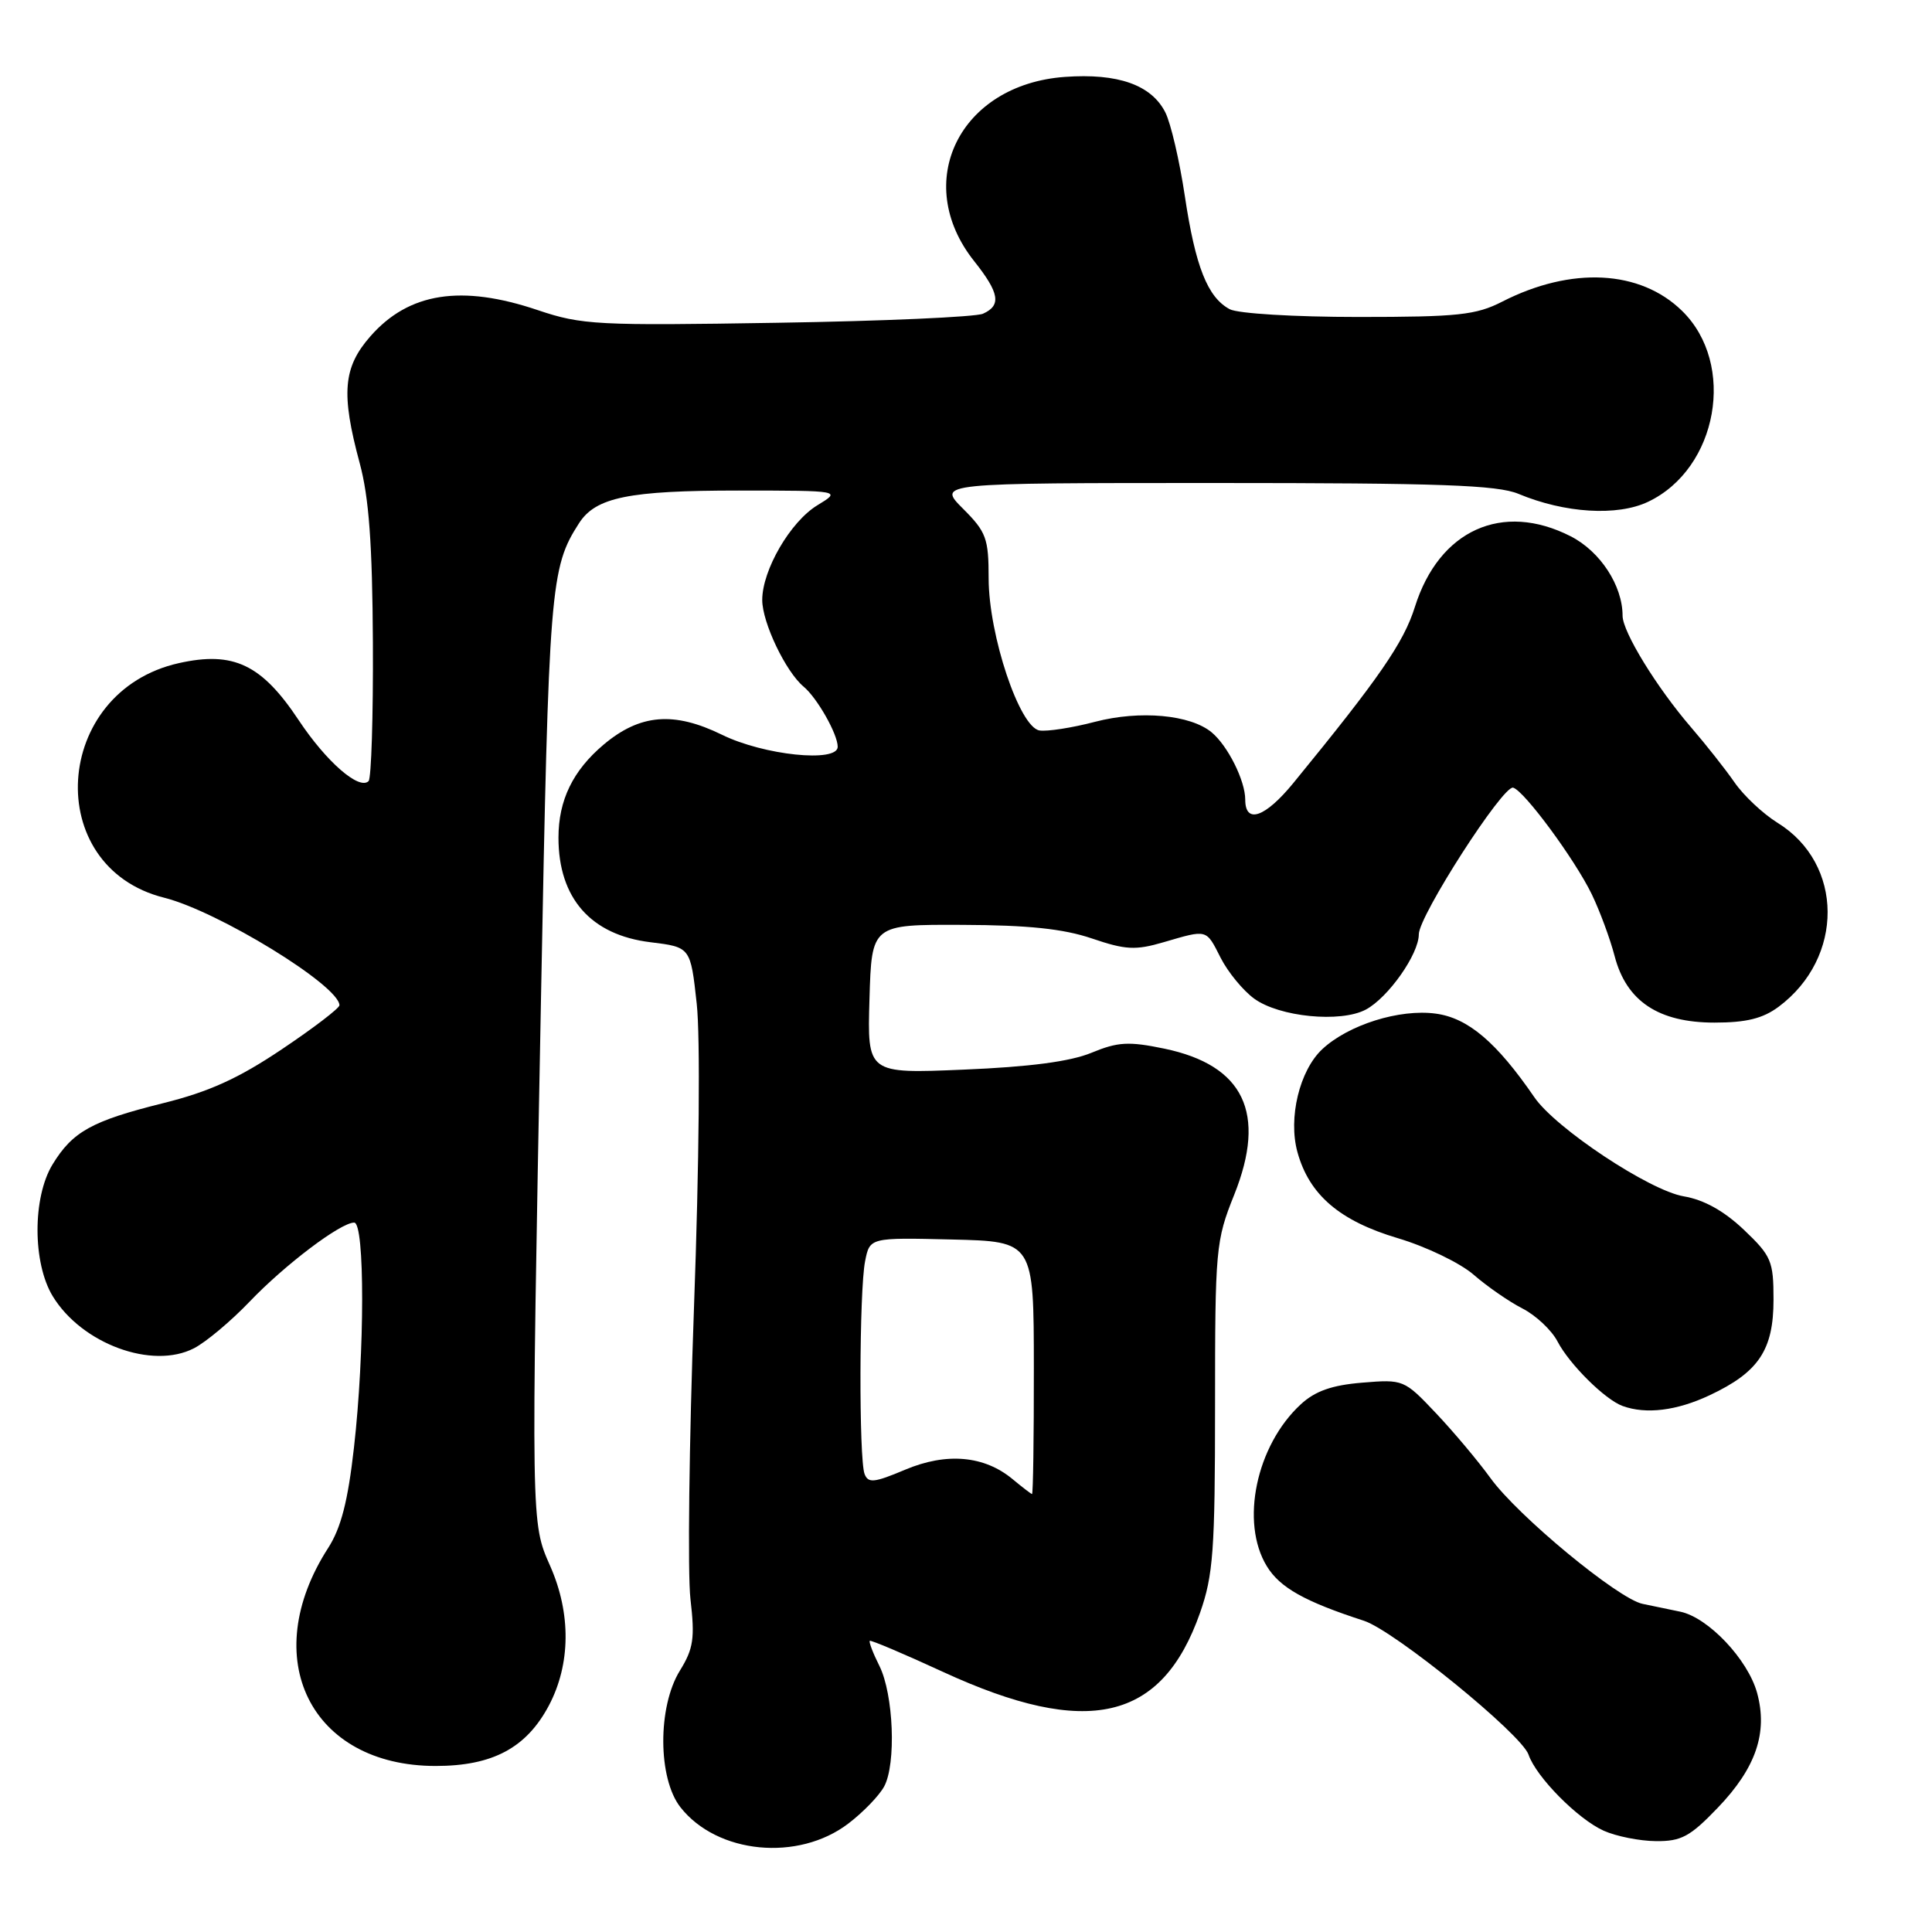 <?xml version="1.0" encoding="UTF-8" standalone="no"?>
<!DOCTYPE svg PUBLIC "-//W3C//DTD SVG 1.1//EN" "http://www.w3.org/Graphics/SVG/1.1/DTD/svg11.dtd" >
<svg xmlns="http://www.w3.org/2000/svg" xmlns:xlink="http://www.w3.org/1999/xlink" version="1.1" viewBox="0 0 256 256">
 <g >
 <path fill="currentColor"
d=" M 112.41 241.63 C 114.37 240.14 116.51 237.92 117.16 236.71 C 118.77 233.70 118.40 224.51 116.53 220.75 C 115.68 219.06 115.11 217.56 115.25 217.42 C 115.39 217.29 119.77 219.14 124.99 221.55 C 144.10 230.35 153.96 228.08 159.01 213.71 C 160.76 208.73 161.00 205.45 161.00 186.35 C 161.00 165.45 161.09 164.42 163.54 158.31 C 167.87 147.49 164.83 141.15 154.28 138.95 C 149.55 137.97 148.13 138.05 144.62 139.50 C 141.82 140.66 136.41 141.37 127.71 141.73 C 114.92 142.27 114.92 142.27 115.21 132.38 C 115.50 122.50 115.50 122.50 127.50 122.55 C 136.22 122.58 140.91 123.07 144.68 124.35 C 149.15 125.87 150.46 125.94 154.18 124.85 C 160.04 123.14 159.79 123.07 161.75 126.93 C 162.71 128.81 164.70 131.24 166.18 132.32 C 169.50 134.75 177.62 135.55 180.97 133.78 C 183.94 132.20 188.00 126.44 188.00 123.80 C 188.00 121.36 199.17 104.00 200.50 104.37 C 201.97 104.78 208.68 113.88 210.92 118.50 C 211.98 120.70 213.35 124.39 213.95 126.70 C 215.51 132.67 219.76 135.50 227.18 135.50 C 231.39 135.50 233.58 134.96 235.68 133.40 C 244.39 126.90 244.32 114.45 235.54 109.03 C 233.61 107.83 231.05 105.43 229.84 103.68 C 228.63 101.93 226.03 98.64 224.07 96.37 C 219.53 91.10 215.00 83.73 215.00 81.59 C 215.00 77.59 212.04 73.06 208.12 71.06 C 199.06 66.44 190.68 70.24 187.48 80.42 C 186.00 85.15 182.75 89.85 171.38 103.75 C 167.63 108.33 165.00 109.24 165.00 105.95 C 165.00 103.44 162.69 98.82 160.55 97.04 C 157.73 94.70 151.06 94.09 145.11 95.64 C 142.07 96.44 138.75 96.95 137.74 96.79 C 135.09 96.37 131.01 84.16 131.00 76.65 C 131.00 71.33 130.69 70.49 127.60 67.40 C 124.20 64.00 124.20 64.00 160.98 64.00 C 190.76 64.00 198.41 64.27 201.21 65.44 C 207.34 68.00 214.30 68.43 218.38 66.49 C 227.63 62.10 230.10 48.24 222.88 41.19 C 217.33 35.76 208.23 35.29 199.07 39.96 C 195.58 41.75 193.20 42.00 179.97 42.00 C 171.53 42.00 164.02 41.55 162.94 40.97 C 160.01 39.40 158.40 35.33 157.00 26.00 C 156.30 21.32 155.14 16.33 154.41 14.89 C 152.57 11.25 148.13 9.68 141.10 10.19 C 127.14 11.20 120.77 24.14 129.08 34.60 C 132.44 38.83 132.71 40.47 130.25 41.57 C 129.29 42.00 117.03 42.55 103.00 42.77 C 79.14 43.16 77.10 43.06 71.28 41.10 C 61.13 37.67 54.17 38.76 49.08 44.56 C 45.46 48.68 45.17 52.13 47.66 61.36 C 48.89 65.90 49.34 72.09 49.41 85.17 C 49.46 94.88 49.20 103.13 48.84 103.50 C 47.60 104.74 43.24 100.94 39.58 95.43 C 34.67 88.03 30.93 86.25 23.69 87.87 C 6.95 91.62 5.50 114.88 21.75 118.95 C 28.90 120.75 44.91 130.57 44.98 133.20 C 44.99 133.58 41.56 136.21 37.35 139.03 C 31.61 142.89 27.69 144.67 21.60 146.18 C 12.16 148.53 9.62 149.94 6.96 154.30 C 4.30 158.67 4.31 167.36 6.99 171.76 C 10.84 178.07 20.18 181.51 25.71 178.65 C 27.30 177.83 30.60 175.06 33.05 172.50 C 37.75 167.58 45.13 162.00 46.93 162.00 C 48.35 162.00 48.34 179.20 46.90 191.83 C 46.10 198.92 45.19 202.46 43.48 205.12 C 34.08 219.71 41.13 234.00 57.73 234.00 C 65.27 234.00 69.75 231.61 72.73 225.99 C 75.62 220.52 75.68 213.80 72.91 207.52 C 70.35 201.74 70.36 202.31 71.69 132.00 C 72.72 77.63 72.91 75.25 76.73 69.32 C 78.94 65.89 83.31 65.00 97.90 65.00 C 111.50 65.01 111.50 65.01 108.29 66.96 C 104.72 69.14 101.00 75.54 101.00 79.50 C 101.00 82.50 104.12 89.02 106.49 90.99 C 108.28 92.48 111.00 97.28 111.00 98.95 C 111.00 101.09 101.20 100.08 95.67 97.36 C 89.29 94.24 84.81 94.61 79.99 98.66 C 75.91 102.10 74.00 106.03 74.00 111.00 C 74.00 119.02 78.29 123.89 86.19 124.85 C 91.50 125.50 91.50 125.50 92.32 133.00 C 92.80 137.33 92.65 154.29 91.96 173.16 C 91.31 191.12 91.10 208.55 91.49 211.89 C 92.09 217.07 91.89 218.45 90.10 221.35 C 87.12 226.15 87.16 235.66 90.17 239.48 C 95.03 245.66 105.77 246.70 112.41 241.63 Z  M 227.61 239.54 C 232.68 234.26 234.27 229.58 232.82 224.30 C 231.59 219.87 226.36 214.34 222.66 213.56 C 221.20 213.25 218.94 212.78 217.65 212.52 C 214.41 211.85 201.14 200.89 197.50 195.86 C 195.85 193.58 192.59 189.70 190.26 187.24 C 186.06 182.80 185.95 182.76 180.50 183.21 C 176.48 183.54 174.27 184.32 172.36 186.08 C 166.45 191.53 164.31 201.72 167.86 207.53 C 169.59 210.37 172.87 212.21 180.73 214.76 C 184.75 216.07 201.61 229.78 202.54 232.50 C 203.55 235.46 209.07 241.04 212.50 242.58 C 214.15 243.32 217.26 243.94 219.42 243.96 C 222.78 243.99 223.95 243.36 227.61 239.54 Z  M 226.53 184.88 C 233.04 181.82 235.00 178.88 235.00 172.21 C 235.00 167.09 234.72 166.42 231.06 162.94 C 228.43 160.45 225.78 158.97 223.10 158.52 C 218.56 157.75 206.13 149.51 203.31 145.39 C 198.30 138.09 194.51 134.88 190.24 134.31 C 185.46 133.66 178.67 135.79 175.21 139.02 C 172.19 141.84 170.67 148.14 171.92 152.67 C 173.48 158.32 177.50 161.77 185.23 164.07 C 188.97 165.18 193.49 167.36 195.27 168.91 C 197.05 170.46 199.95 172.47 201.73 173.38 C 203.51 174.29 205.61 176.26 206.39 177.77 C 207.97 180.79 212.67 185.45 215.00 186.30 C 218.11 187.43 222.17 186.93 226.53 184.88 Z  M 134.18 196.00 C 130.42 192.87 125.41 192.43 119.92 194.75 C 115.84 196.47 115.04 196.56 114.56 195.31 C 113.80 193.31 113.85 171.01 114.63 167.12 C 115.25 163.98 115.25 163.98 126.12 164.24 C 136.98 164.50 136.98 164.50 136.99 181.25 C 137.00 190.46 136.89 197.99 136.75 197.97 C 136.61 197.95 135.46 197.06 134.18 196.00 Z "/>
</g>
</svg>